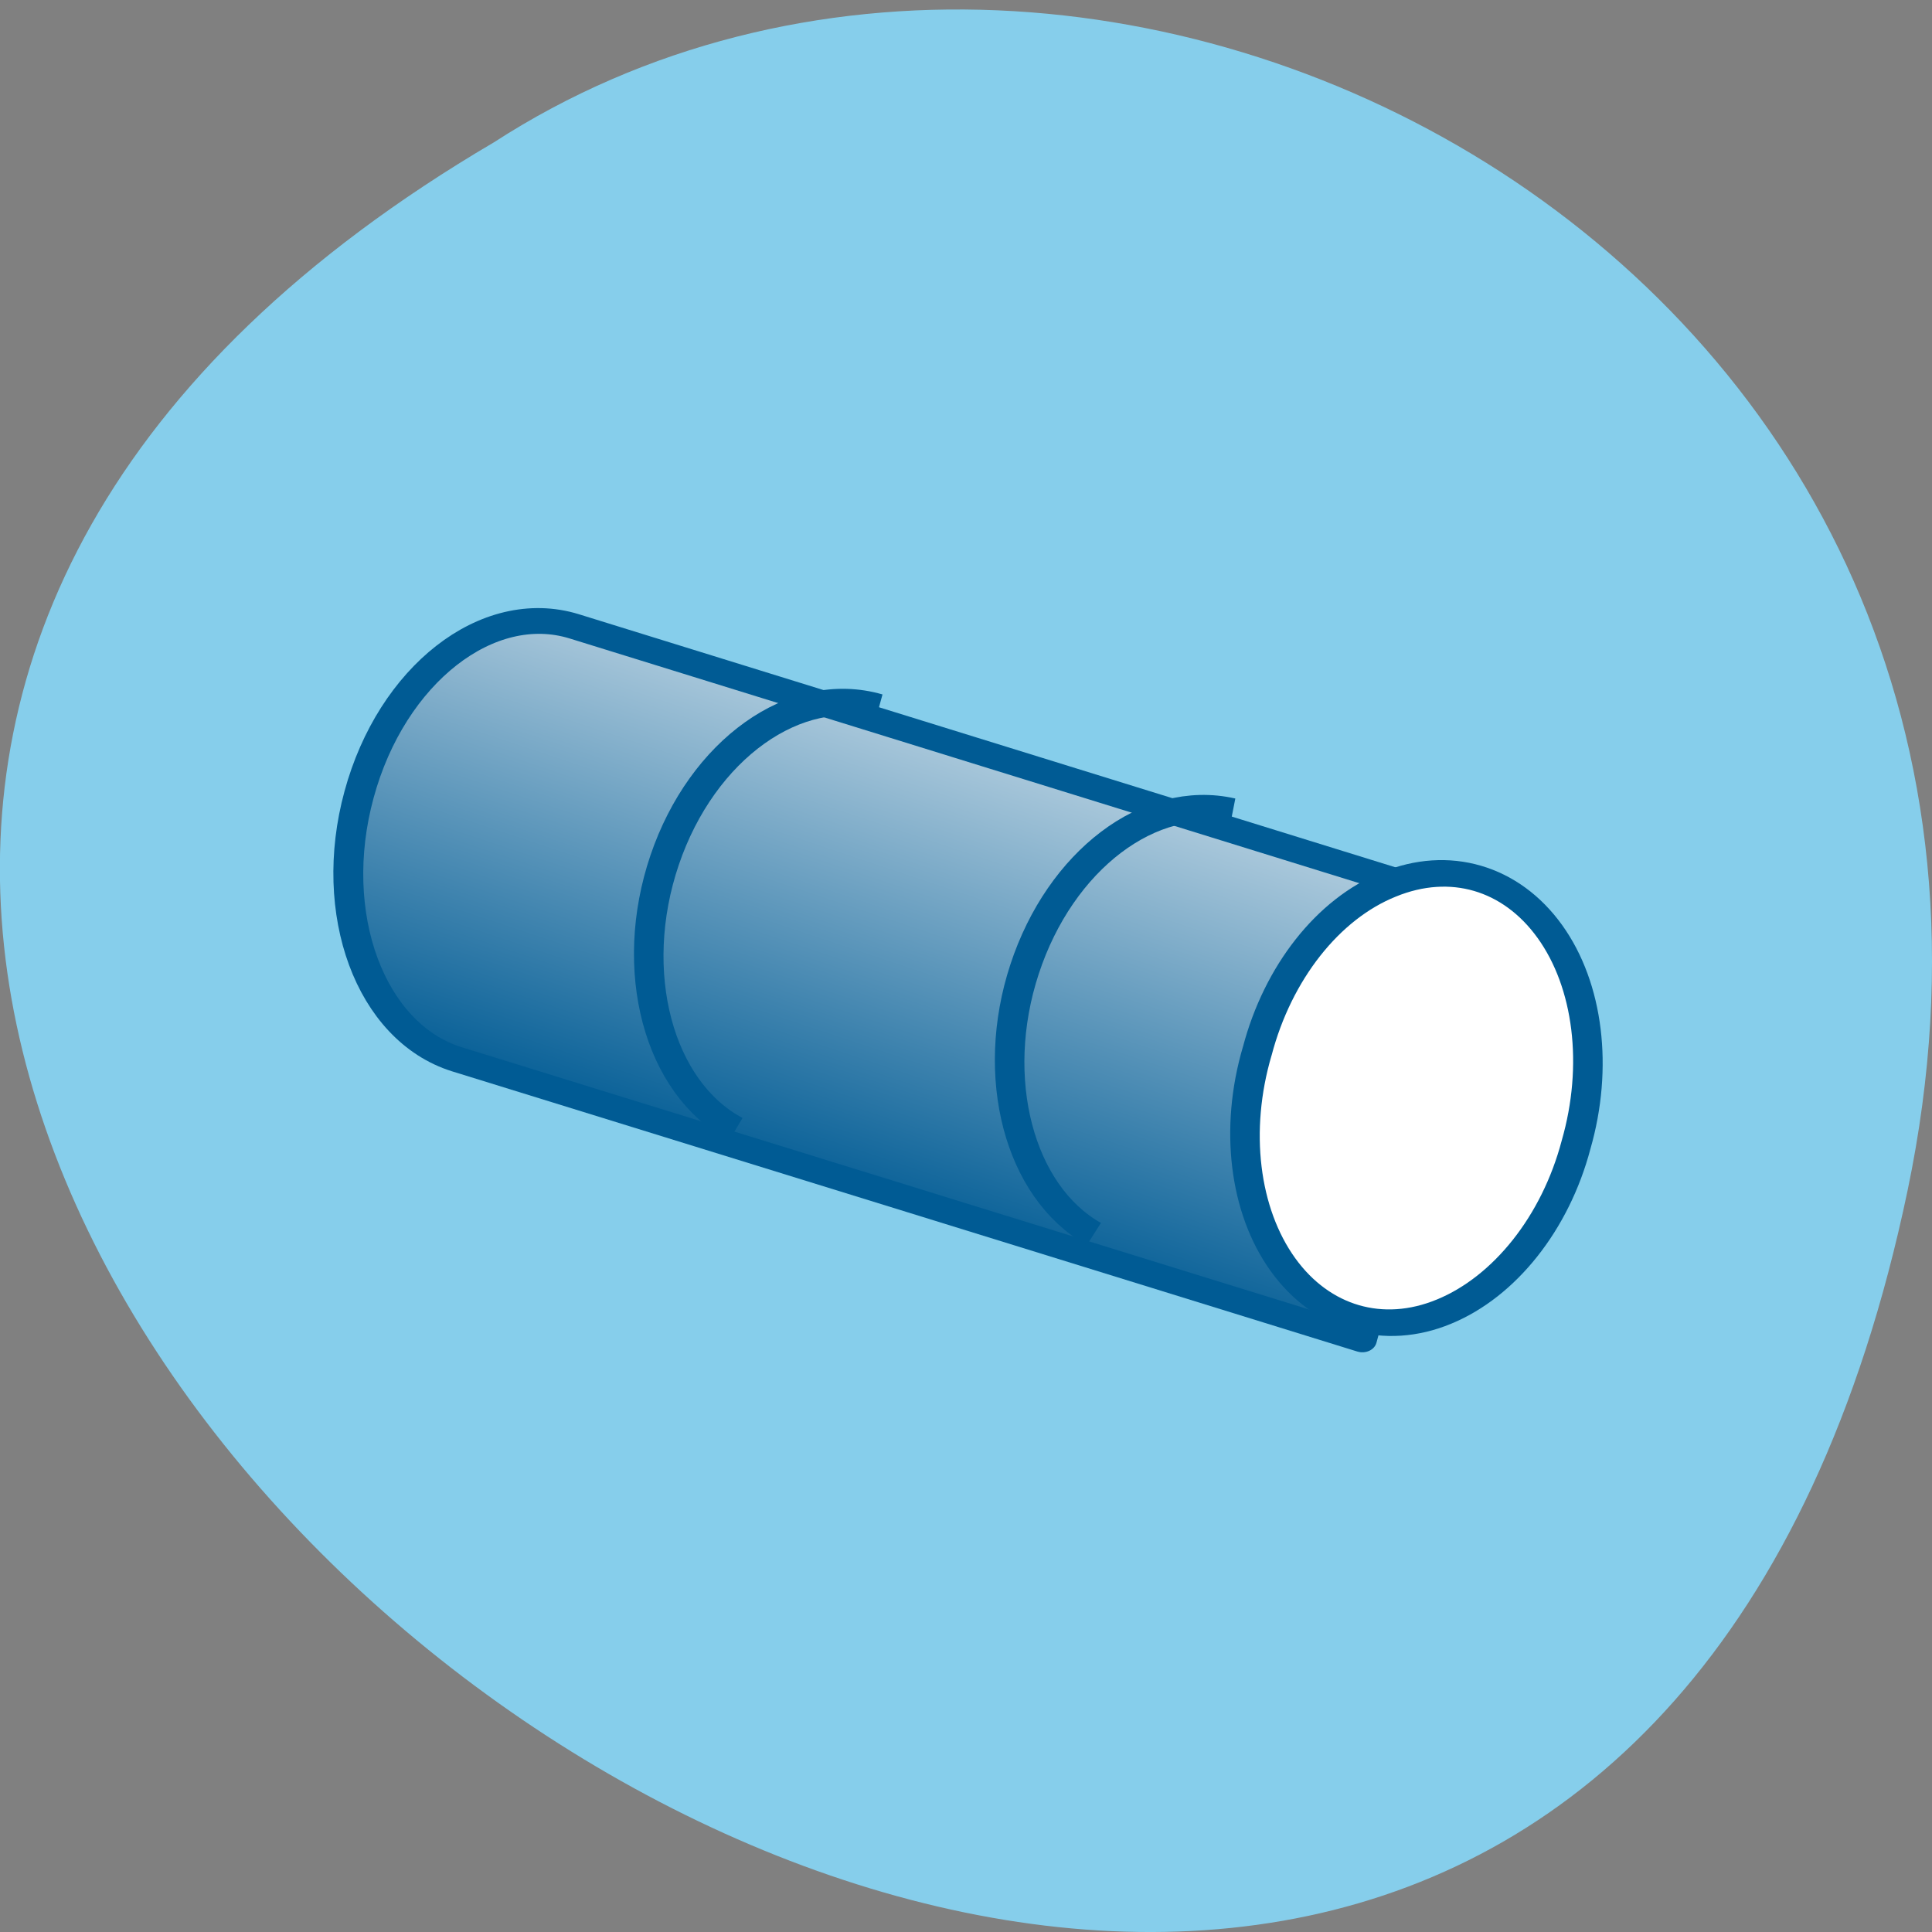 <svg xmlns="http://www.w3.org/2000/svg" viewBox="0 0 16 16" xmlns:xlink="http://www.w3.org/1999/xlink"><rect x="0" y="0" width="16" height="16" fill="#808080" stroke="none"/><defs><linearGradient id="0" gradientUnits="userSpaceOnUse" x1="183.05" y1="-44.791" x2="178.96" y2="-205.54" gradientTransform="matrix(-0.941 -0.285 -0.204 0.979 286.81 296.66)"><stop stop-color="#005b94"/><stop offset="1" stop-color="#fff"/></linearGradient><linearGradient id="1" gradientUnits="userSpaceOnUse" x1="138.7" y1="-121.3" x2="133.01" y2="-241.39" xlink:href="#0"/></defs><path d="m 15.797 9.863 c -3.125 14.918 -24.617 -1.098 -11.707 -8.684 c 5.02 -3.25 13.313 1.01 11.707 8.684" fill="#86ceeb"/><g stroke="#005b94"><g stroke-linejoin="round" stroke-linecap="round"><path d="m 256.61 129.89 l -20.343 97.89 c 0 0 -174.58 -52.946 -175.57 -53.22 c -16.753 -5.154 -25.808 -31.14 -20.16 -58.16 c 5.643 -27.13 23.752 -44.882 40.503 -39.835 l 175.67 53.33" transform="matrix(0.043 0.002 -0.001 0.037 1.347 2.192)" fill="url(#0)" stroke-width="5.754"/><path d="m 170.16 -175.61 c 0.241 18.03 -5.829 34.721 -15.877 43.786 c -10.05 9.07 -22.558 9.05 -32.53 -0.028 c -10.06 -9.104 -16.209 -25.828 -16.01 -43.708 c -0.152 -17.997 5.918 -34.691 15.966 -43.756 c 10.05 -9.07 22.469 -9.08 32.53 0.028 c 10.09 9 16.14 25.698 15.916 43.678" transform="matrix(-0.041 -0.012 -0.01 0.036 15.632 17.07)" fill="url(#1)" stroke-width="5.795"/></g><g fill="none" stroke-width="5.795"><path d="m 139.37 -225.17 c 16.473 1.116 29.688 21.16 30.709 46.521 c 1.045 25.26 -10.507 47.744 -26.69 52.05" transform="matrix(-0.041 -0.012 -0.01 0.036 13.672 16.498)"/><path d="m 137.99 -225.24 c 16.836 0.04 30.838 20.02 32.11 45.899 c 1.276 25.876 -10.603 48.908 -27.27 52.84" transform="matrix(-0.041 -0.012 -0.01 0.036 10.685 15.62)" stroke-linejoin="bevel"/></g></g></svg>